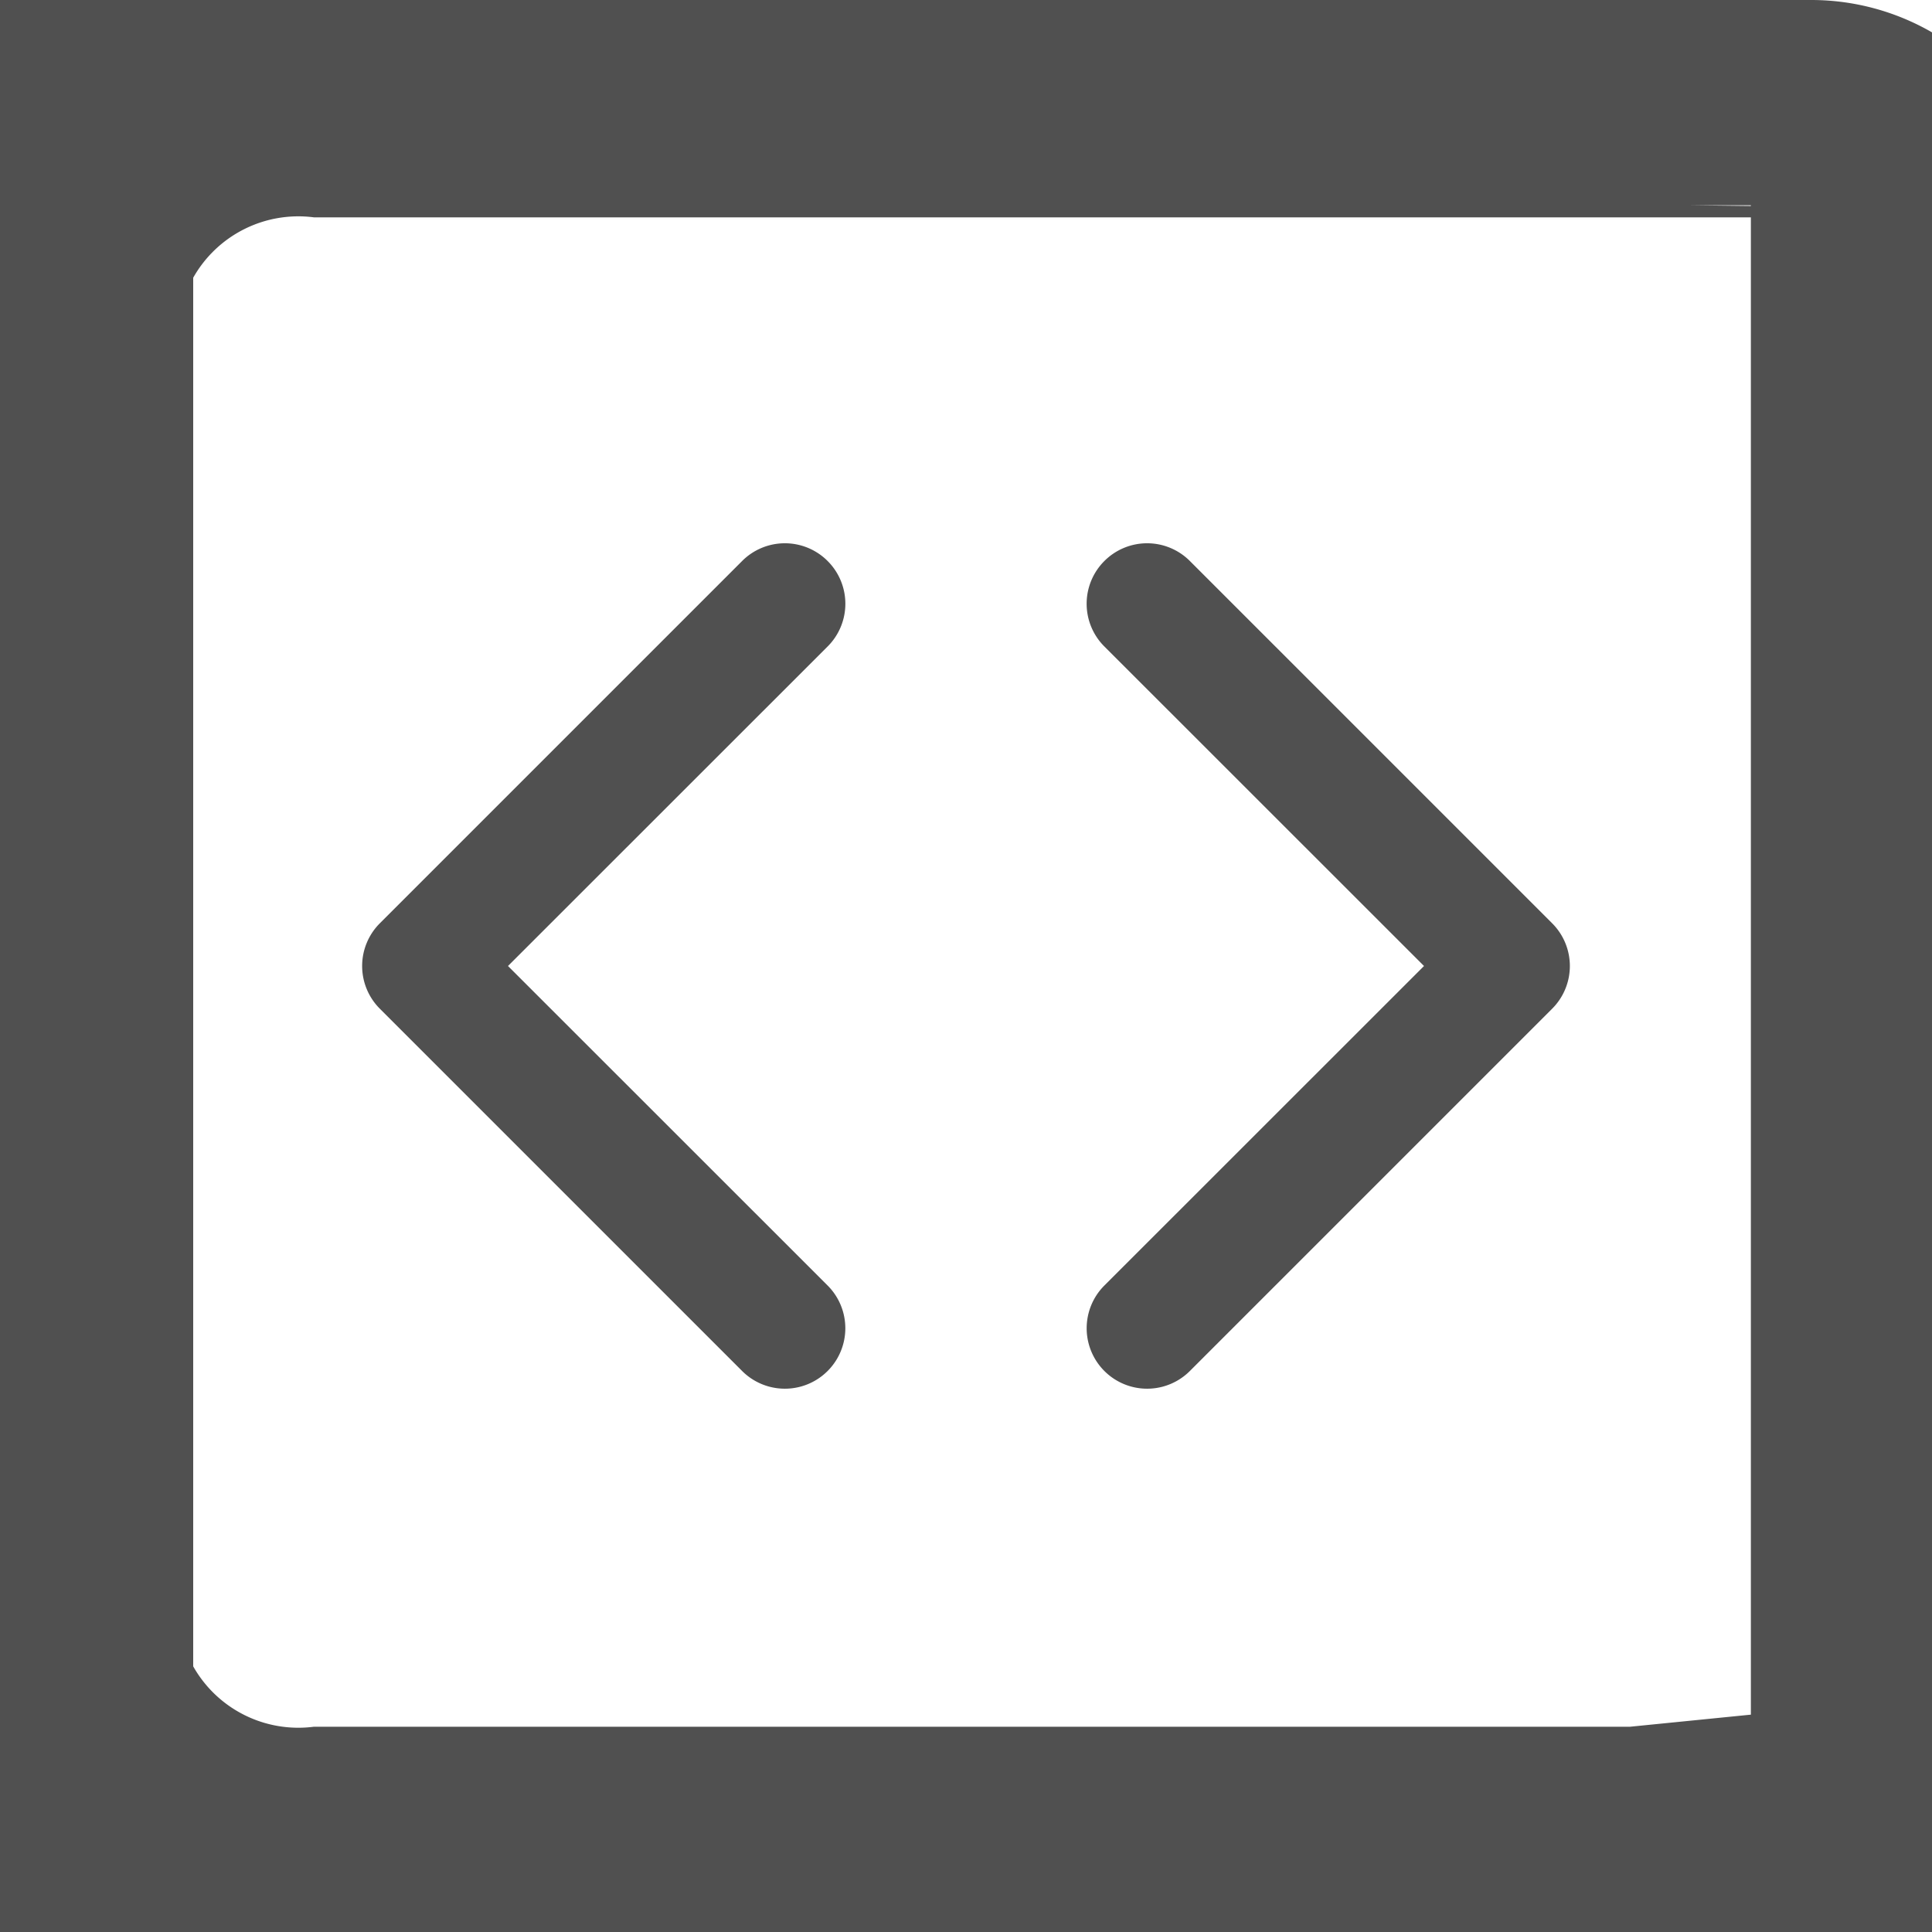 <svg xmlns="http://www.w3.org/2000/svg" width="16" height="16" fill="#505050" class="bi bi-code-square" viewBox="0 0 16 16">
  <path d="M14 1.7a0 1 0 0 1 0.5 0v12.5a1 0 0 0 1-1 0.1H2.6a1 1 0 0 1-1-0.5V2.3a1 1 0 0 1 1-0.5h20zM2 0a2 2 0 0 0-2 10v10a2 2 0 0 0 2 2h13a2 2 0 0 0 2-2V2a2 2 0 0 0-2-2H2z"/>
  <path d="M6.854 4.646a.5.5 0 0 1 0 .708L4.207 8l2.647 2.646a.5.5 0 0 1-.708.708l-3-3a.5.5 0 0 1 0-.708l3-3a.5.5 0 0 1 .708 0zm2.292 0a.5.5 0 0 0 0 .708L11.793 8l-2.647 2.646a.5.5 0 0 0 .708.708l3-3a.5.5 0 0 0 0-.708l-3-3a.5.5 0 0 0-.708 0z"/>
</svg>